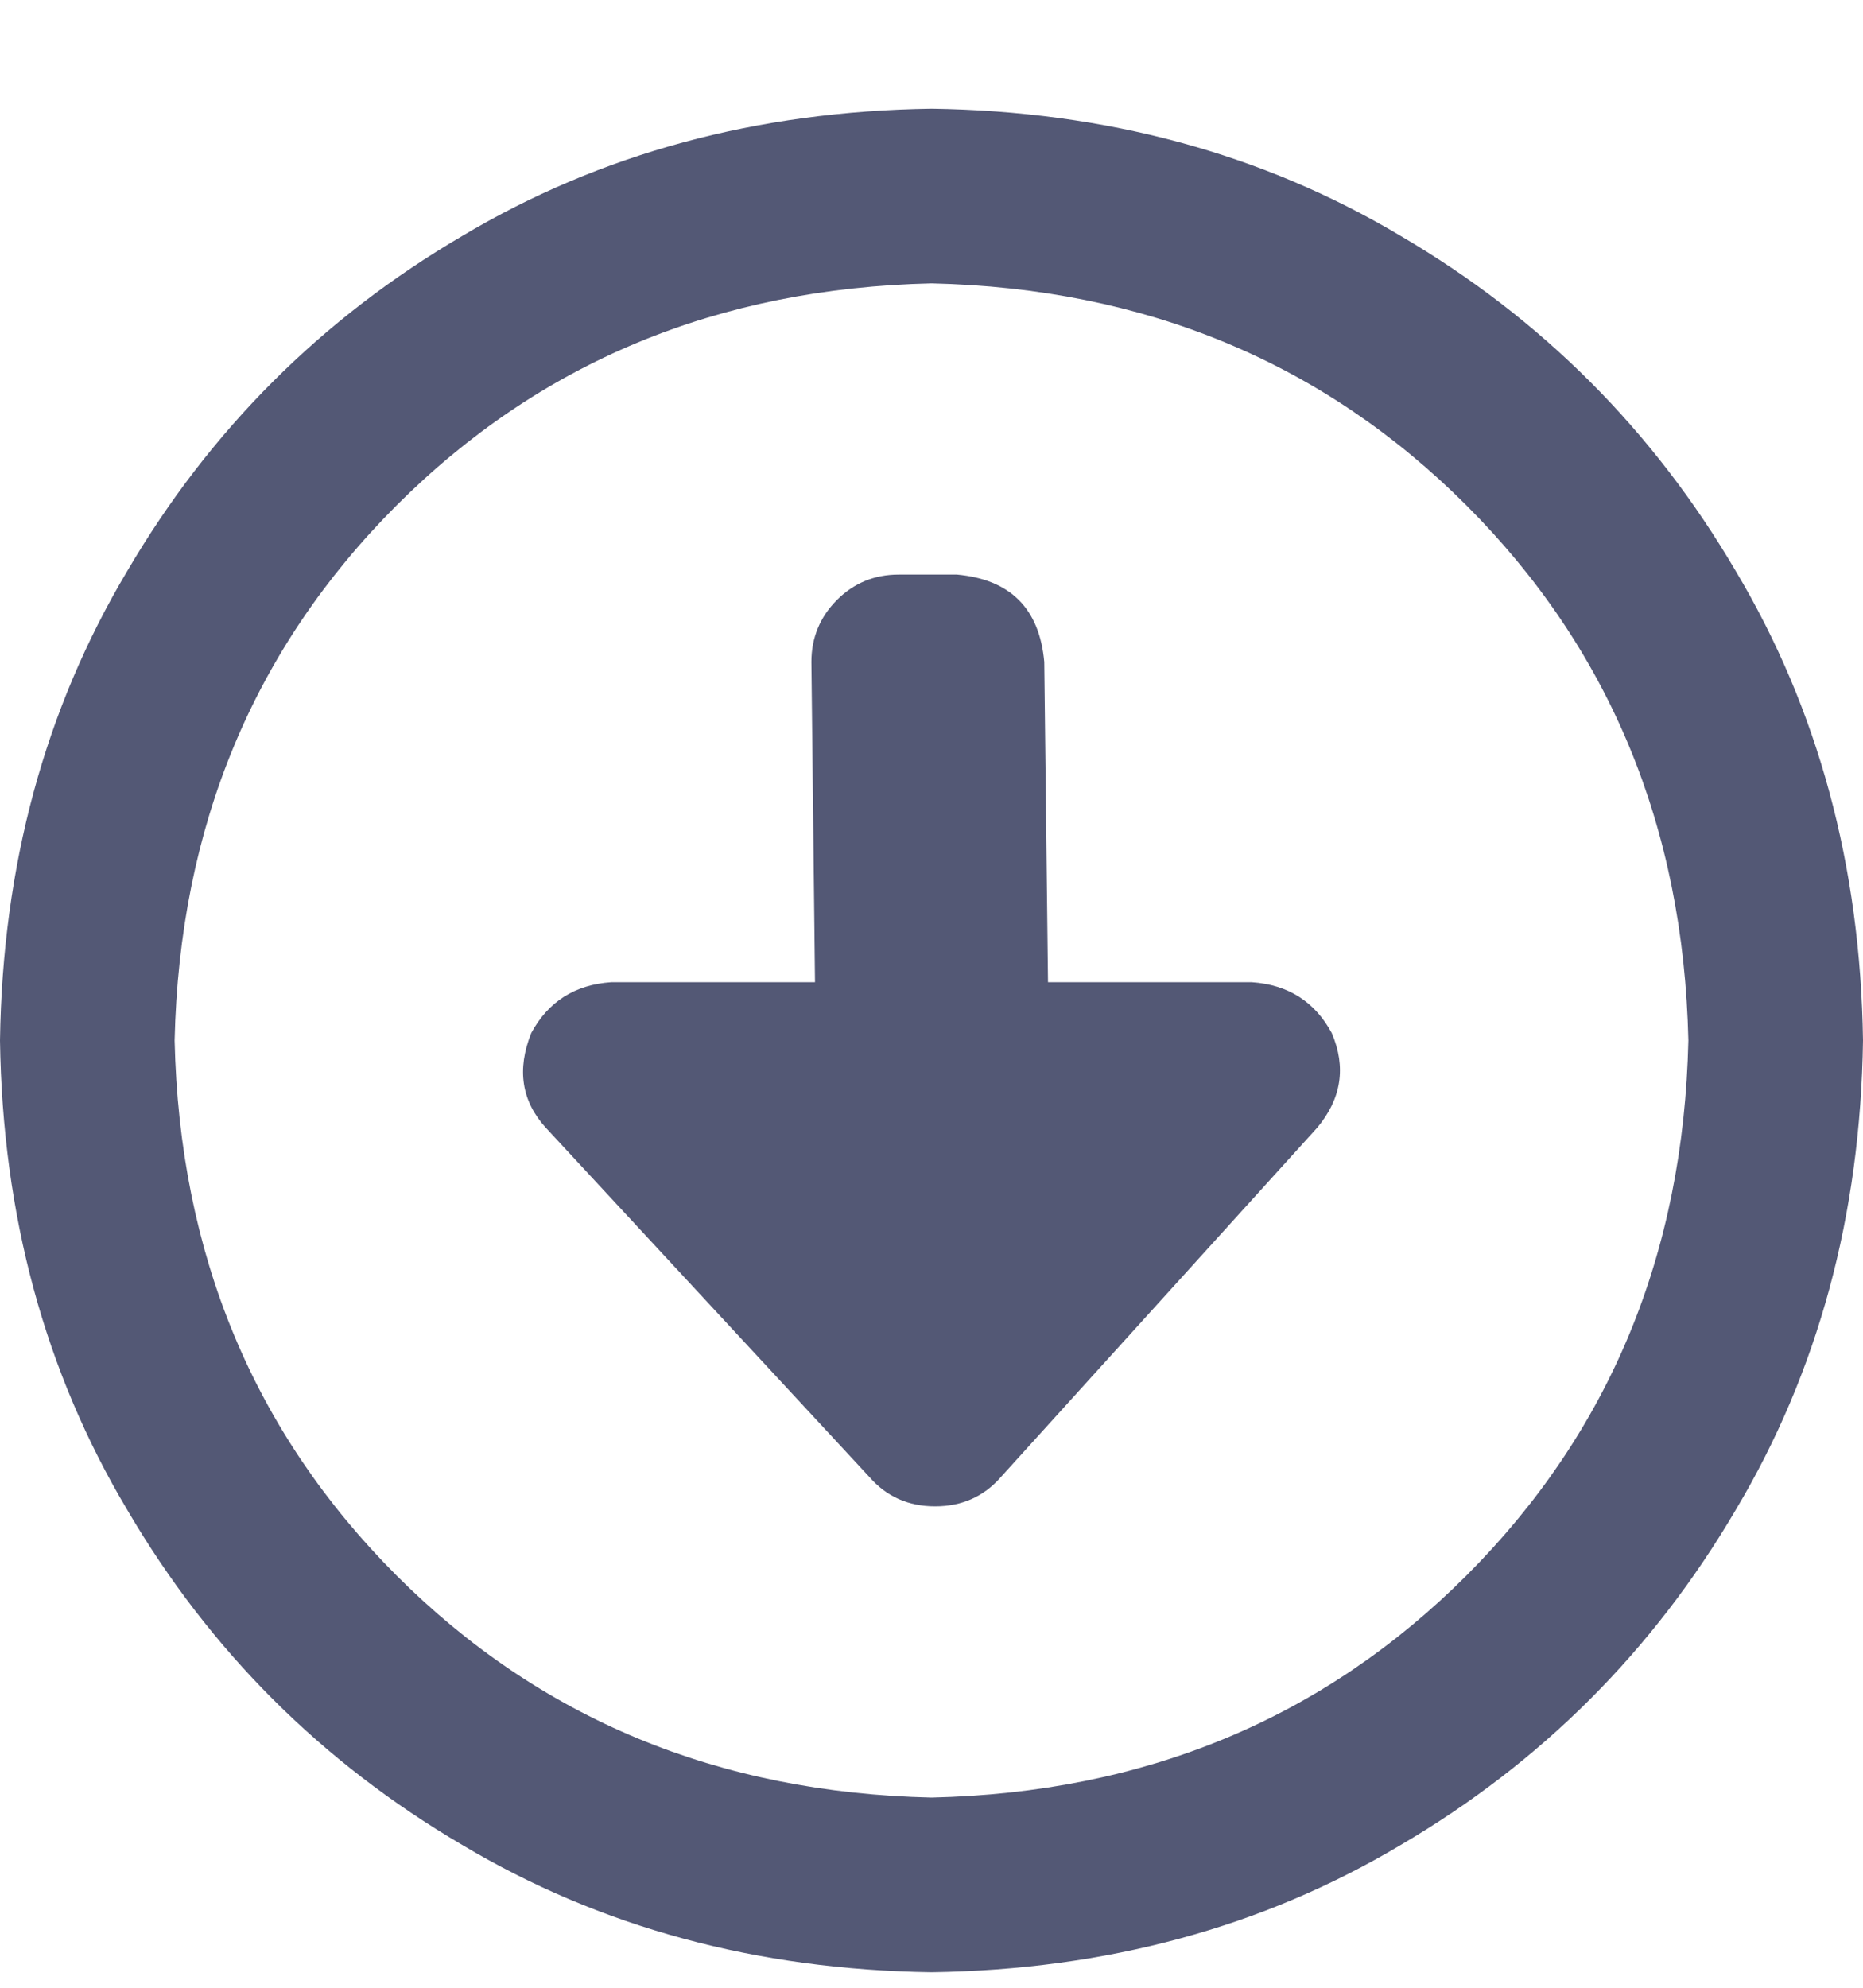 <svg width="15" height="16" viewBox="0 0 15 16" fill="none" xmlns="http://www.w3.org/2000/svg">
<path d="M10.078 7.906H8.438L8.408 5.328C8.369 4.898 8.135 4.664 7.705 4.625H7.236C7.041 4.625 6.875 4.693 6.738 4.83C6.602 4.967 6.533 5.133 6.533 5.328L6.562 7.906H4.922C4.629 7.926 4.414 8.062 4.277 8.316C4.16 8.609 4.199 8.863 4.395 9.078L7.002 11.891C7.139 12.047 7.314 12.125 7.529 12.125C7.744 12.125 7.92 12.047 8.057 11.891L10.605 9.078C10.801 8.844 10.84 8.59 10.723 8.316C10.586 8.062 10.371 7.926 10.078 7.906ZM7.5 0.875C6.094 0.895 4.834 1.236 3.721 1.9C2.588 2.564 1.689 3.463 1.025 4.596C0.361 5.709 0.02 6.969 0 8.375C0.02 9.781 0.361 11.041 1.025 12.154C1.689 13.287 2.588 14.185 3.721 14.85C4.834 15.514 6.094 15.855 7.5 15.875C8.906 15.855 10.166 15.514 11.279 14.85C12.412 14.185 13.31 13.287 13.975 12.154C14.639 11.041 14.98 9.781 15 8.375C14.98 6.969 14.639 5.709 13.975 4.596C13.31 3.463 12.412 2.564 11.279 1.9C10.166 1.236 8.906 0.895 7.5 0.875ZM7.5 14.469C5.781 14.43 4.346 13.834 3.193 12.682C2.041 11.529 1.445 10.094 1.406 8.375C1.445 6.656 2.041 5.221 3.193 4.068C4.346 2.916 5.781 2.32 7.5 2.281C9.219 2.32 10.654 2.916 11.807 4.068C12.959 5.221 13.555 6.656 13.594 8.375C13.555 10.094 12.959 11.529 11.807 12.682C10.654 13.834 9.219 14.43 7.5 14.469Z" fill="#535875"/>
</svg>

